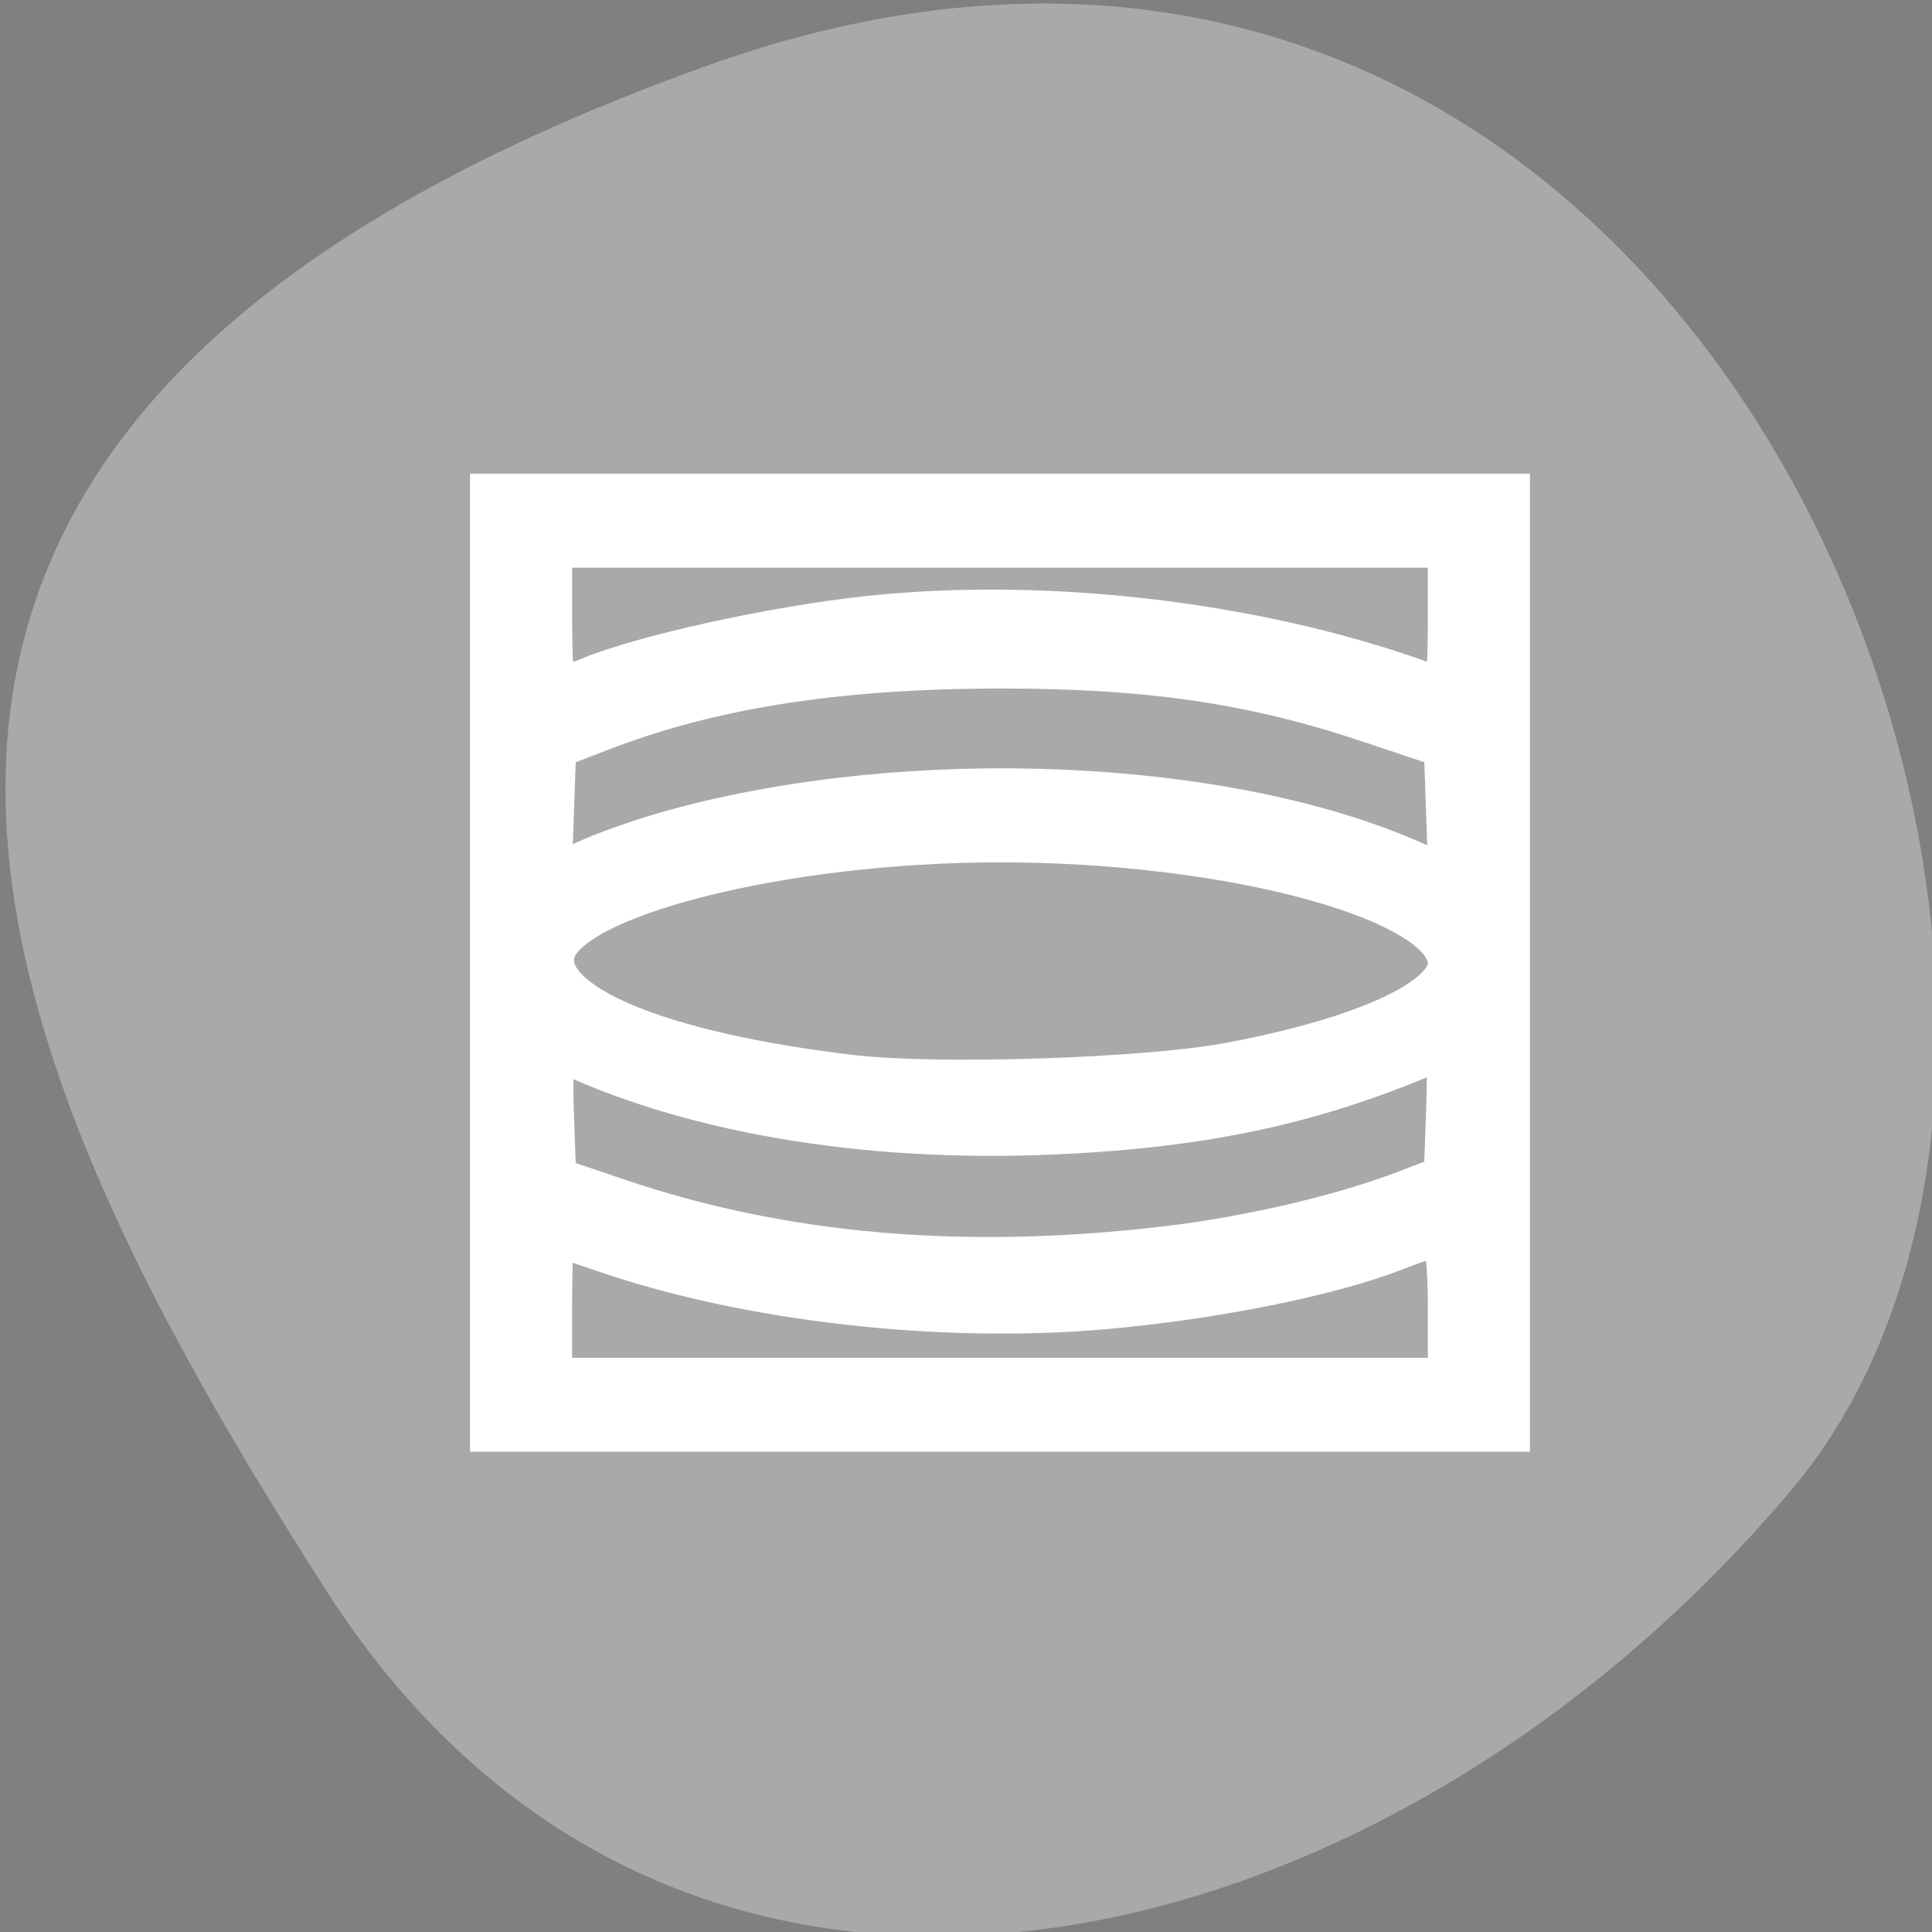 <?xml version="1.0" encoding="UTF-8" standalone="no"?>
<svg
   xmlns:dc="http://purl.org/dc/elements/1.1/"
   xmlns:cc="http://creativecommons.org/ns#"
   xmlns:rdf="http://www.w3.org/1999/02/22-rdf-syntax-ns#"
   xmlns:svg="http://www.w3.org/2000/svg"
   xmlns="http://www.w3.org/2000/svg"
   xmlns:sodipodi="http://sodipodi.sourceforge.net/DTD/sodipodi-0.dtd"
   xmlns:inkscape="http://www.inkscape.org/namespaces/inkscape"
   viewBox="0 0 256 256"
   id="svg2"
   version="1.1"
   inkscape:version="0.48.4 r9939"
   width="100%"
   height="100%"
   sodipodi:docname="format-segment-curve.svg">
  <rect x="0" y="0" width="256" height="256" fill="#808080" stroke="none"/>
  <sodipodi:namedview
     pagecolor="#ffffff"
     bordercolor="#666666"
     borderopacity="1"
     objecttolerance="10"
     gridtolerance="10"
     guidetolerance="10"
     inkscape:pageopacity="0"
     inkscape:pageshadow="2"
     inkscape:window-width="698"
     inkscape:window-height="768"
     id="namedview14"
     showgrid="false"
     inkscape:zoom="0.921875"
     inkscape:cx="122.52342"
     inkscape:cy="128"
     inkscape:window-x="580"
     inkscape:window-y="25"
     inkscape:window-maximized="0"
     inkscape:current-layer="svg2" />
  <defs
     id="defs4">
    <clipPath
       id="clipPath6">
      <path
         d="M 0,64 H64 V128 H0 z"
         id="path8" />
    </clipPath>
    <style
       id="current-color-scheme"
       type="text/css">
      .ColorScheme-Text {
        color:#4d4d4d;
      }
      .ColorScheme-Background {
        color:#eff0f1;
      }
      .ColorScheme-Highlight {
        color:#3daee9;
      }
      .ColorScheme-ViewText {
        color:#31363b;
      }
      .ColorScheme-ViewBackground {
        color:#fcfcfc;
      }
      .ColorScheme-ViewHover {
        color:#93cee9;
      }
      .ColorScheme-ViewFocus{
        color:#3daee9;
      }
      .ColorScheme-ButtonText {
        color:#31363b;
      }
      .ColorScheme-ButtonBackground {
        color:#eff0f1;
      }
      .ColorScheme-ButtonHover {
        color:#93cee9;
      }
      .ColorScheme-ButtonFocus{
        color:#3daee9;
      }
      </style>
  </defs>
  <g
     style="color:#000000"
     id="g10"
     transform="matrix(0,-1,1,0,0.011,256.004)">
    <path
       d="m -1360.14,1641.33 c 46.11,-98.28 -119.59,-146.07 -181.85,-106.06 -62.25,40.01 -83.52,108.58 -13.01,143.08 70.51,34.501 148.75,61.26 194.86,-37.03 z"
       transform="matrix(1.037,0,0,-1.357,1657.71,2320.79)"
       style="fill:#a9a9a9"
       id="path12"
       inkscape:connector-curvature="0" />
  </g>
  <g
     transform="matrix(8.458,0,0,7.847,-4541.104,-5812.547)"
     id="layer1"
     inkscape:label="Capa 1">
    <path
       inkscape:connector-curvature="0"
       id="path4155"
       d="m 544.571,748.934 0,3.889 0,1.121 0,2.99 0,2.99 0,1.01 0,0.111 0,3.889 16,0 0,-3.893 0,-0.107 0,-1.01 0,-2.99 0,-2.99 0,-1.117 0,-3.893 -16,0 z m 1,1 14,0 0,2.387 a 11,6 0 0 0 -7,-1.387 11,6 0 0 0 -7,1.381 l 0,-2.381 z m 7,2 a 10,5 0 0 1 7,1.441 l 0,2.107 a 8,3 0 0 0 -7,-1.549 8,3 0 0 0 -7,1.555 l 0,-2.109 a 10,5 0 0 1 7,-1.445 z m 0,3 a 7,2 0 0 1 7,2 7,2 0 0 1 -7,2 7,2 0 0 1 -7,-2 7,2 0 0 1 7,-2 z m 7,3.445 0,2.113 a 10,5 0 0 1 -7,1.441 10,5 0 0 1 -7,-1.445 l 0,-2.104 a 8,3 0 0 0 7,1.549 8,3 0 0 0 7,-1.555 z m 0,3.168 0,2.387 -14,0 0,-2.381 a 11,6 0 0 0 7,1.381 11,6 0 0 0 7,-1.387 z"
       style="opacity:0.5;fill:#000000;fill-opacity:1;stroke:none" />
  </g>
  <path
     style="fill:#ffffff;fill-opacity:1;fill-rule:evenodd;stroke:#ffffff;stroke-width:5.938;stroke-miterlimit:4;stroke-opacity:1;stroke-dasharray:none"
     d="m 65.249,127.566 0,-61.831 67.254,0 67.254,0 0,61.831 0,61.831 -67.254,0 -67.254,0 0,-61.831 z m 126.915,45.559 c 0,-5.535 -0.452,-9.763 -1.045,-9.763 -0.575,0 -3.381,0.914 -6.237,2.03 -8.661,3.386 -23.961,6.474 -38.477,7.764 -21.693,1.928 -47.411,-1.006 -66.411,-7.578 -3.524,-1.219 -6.575,-2.216 -6.78,-2.216 -0.205,0 -0.373,4.393 -0.373,9.763 l 0,9.763 59.661,0 59.661,0 0,-9.763 z m -37.424,-7.701 c 10.804,-1.281 23.163,-4.169 31.458,-7.351 l 5.424,-2.08 0.317,-8.924 c 0.248,-6.976 0.011,-8.789 -1.085,-8.309 -16.253,7.127 -30.855,10.335 -51.201,11.249 -25.254,1.134 -48.95,-2.951 -66.044,-11.383 -0.473,-0.233 -0.717,3.64 -0.542,8.608 l 0.317,9.032 8.678,2.93 c 21.814,7.365 45.775,9.419 72.678,6.229 l 0,0 z m 8.136,-24.301 c 17.909,-3.347 29.288,-8.578 29.288,-13.464 0,-8.478 -28.751,-16.364 -59.661,-16.364 -28.643,0 -57.35,7.211 -59.277,14.891 -1.753,6.983 14.096,13.591 39.752,16.575 11.374,1.323 38.89,0.42 49.898,-1.637 z M 89.456,110.196 c 31.312,-8.59 72.842,-6.81 97.705,4.188 l 5.09,2.251 -0.314,-8.899 -0.314,-8.899 -10.305,-3.45 c -15.256,-5.108 -29.199,-7.143 -48.814,-7.124 -21.588,0.021 -38.385,2.661 -53.071,8.342 l -6.047,2.339 -0.316,8.932 -0.316,8.932 4.304,-2.196 c 2.367,-1.208 7.947,-3.195 12.399,-4.417 l 0,0 z M 77.98,90.105 c 7.198,-3.008 24.472,-6.816 37.055,-8.169 24.495,-2.635 53.549,1.018 75.696,9.516 1.123,0.431 1.433,-1.587 1.433,-9.329 l 0,-9.879 -59.661,0 -59.661,0 0,9.763 c 0,5.369 0.26,9.763 0.577,9.763 0.317,0 2.37,-0.749 4.561,-1.664 z"
     id="path4388"
     inkscape:connector-curvature="0" />
</svg>
